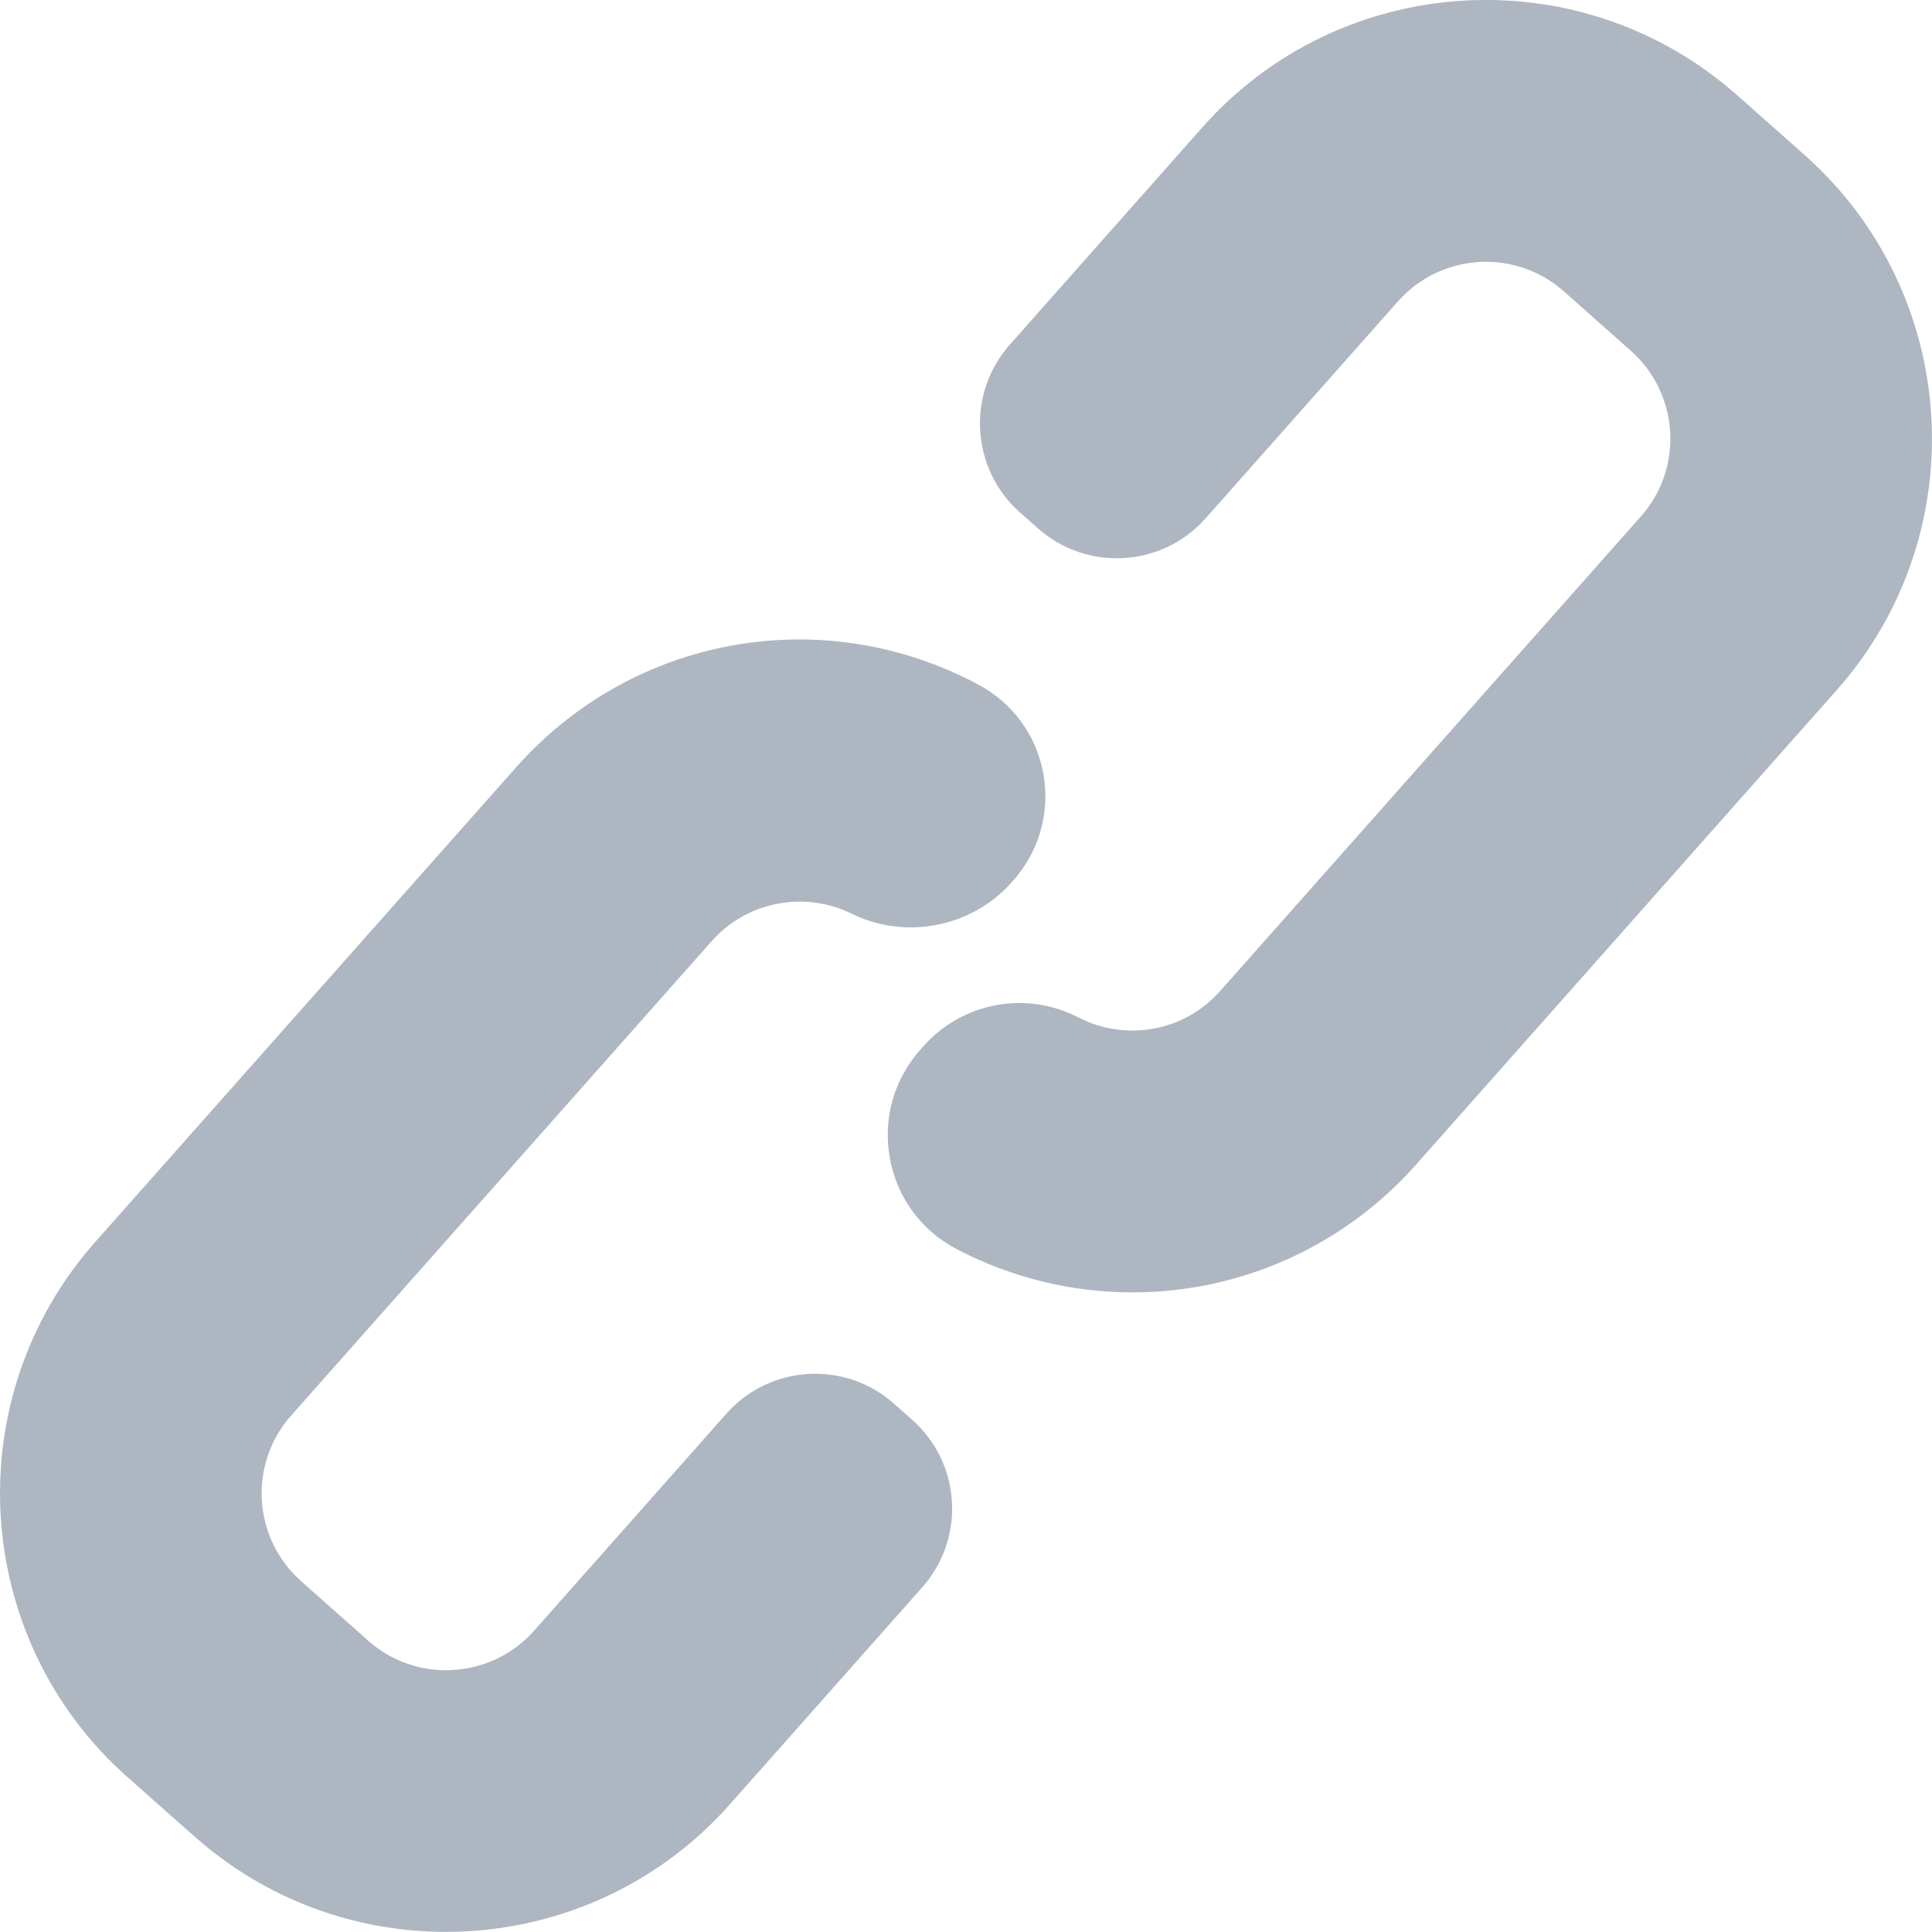 <?xml version="1.0" encoding="UTF-8" standalone="no"?>
<svg width="16px" height="16px" viewBox="0 0 16 16" version="1.1" xmlns="http://www.w3.org/2000/svg" xmlns:xlink="http://www.w3.org/1999/xlink">
    <!-- Generator: Sketch 3.6.1 (26313) - http://www.bohemiancoding.com/sketch -->
    <title>Combined Shape</title>
    <desc>Created with Sketch.</desc>
    <defs></defs>
    <g id="Notice-open" stroke="none" stroke-width="1" fill="none" fill-rule="evenodd">
        <g id="Notice-links" transform="translate(-559, -379)" fill="#AEB6C2">
            <g id="notice-2-" transform="translate(-15, -23)">
                <g id="top-bar" transform="translate(562, 390)">
                    <g id="link">
                        <path d="M26.944,13.283 L26.388,12.79 C25.091,11.64 23.105,11.759 21.956,13.056 L20.363,14.854 C20.003,15.26 20.04,15.883 20.446,16.243 L20.596,16.376 C21.003,16.736 21.624,16.699 21.985,16.292 L23.578,14.495 C23.934,14.094 24.549,14.057 24.95,14.412 L25.506,14.905 C25.907,15.261 25.945,15.876 25.589,16.277 L22.105,20.207 C21.81,20.541 21.327,20.63 20.931,20.426 C20.498,20.202 19.97,20.3 19.647,20.665 L19.62,20.696 C19.401,20.942 19.31,21.27 19.37,21.594 C19.429,21.919 19.631,22.192 19.923,22.345 C20.385,22.586 20.884,22.703 21.379,22.703 C22.254,22.703 23.114,22.336 23.727,21.645 L27.211,17.715 C28.359,16.42 28.24,14.432 26.944,13.283 Z M19.553,23.757 L19.403,23.624 C18.997,23.264 18.374,23.302 18.015,23.708 L16.422,25.506 C16.066,25.906 15.451,25.943 15.051,25.589 L14.494,25.095 C14.093,24.739 14.055,24.124 14.411,23.723 L17.895,19.793 C18.184,19.467 18.659,19.374 19.051,19.566 C19.501,19.787 20.048,19.68 20.381,19.304 L20.393,19.29 C20.607,19.048 20.697,18.727 20.641,18.409 C20.584,18.092 20.388,17.822 20.103,17.67 C18.816,16.981 17.241,17.263 16.273,18.356 L12.789,22.285 L12.789,22.285 C11.641,23.58 11.76,25.568 13.055,26.717 L13.612,27.21 C14.209,27.739 14.952,27.999 15.693,27.999 C16.561,27.999 17.425,27.642 18.044,26.943 L19.637,25.146 C19.998,24.739 19.961,24.118 19.553,23.757 Z" id="Combined-Shape"></path>
                    </g>
                </g>
            </g>
        </g>
    </g>
</svg>